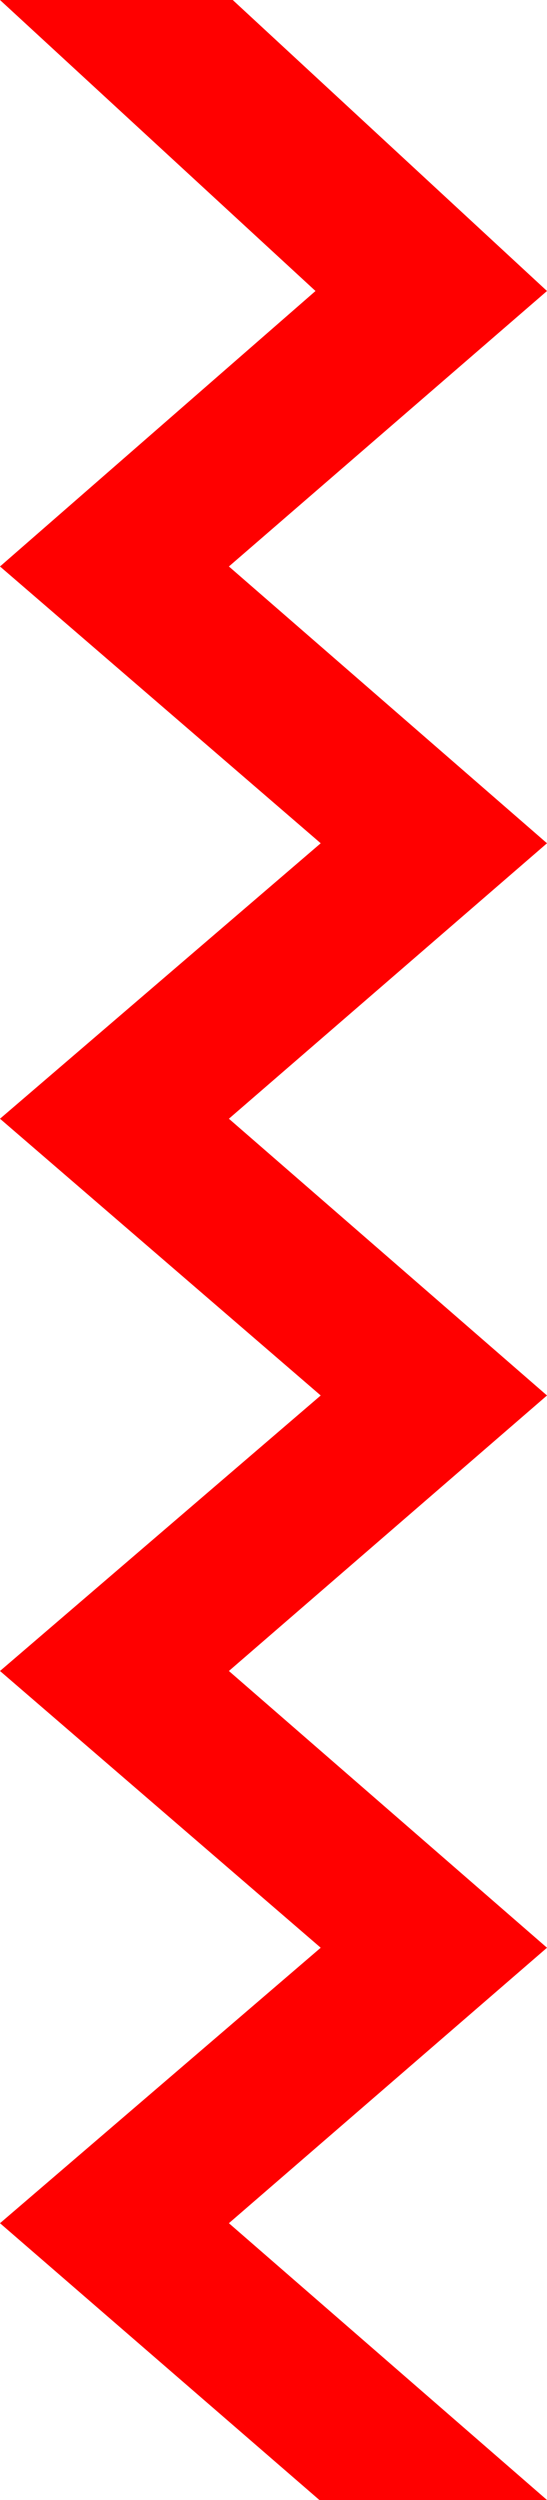 <?xml version="1.0" encoding="utf-8"?>
<!DOCTYPE svg PUBLIC "-//W3C//DTD SVG 1.1//EN" "http://www.w3.org/Graphics/SVG/1.1/DTD/svg11.dtd">
<svg width="12.393" height="56.631" xmlns="http://www.w3.org/2000/svg" xmlns:xlink="http://www.w3.org/1999/xlink" xmlns:xml="http://www.w3.org/XML/1998/namespace" version="1.1">
  <g>
    <g>
      <path style="fill:#FF0000;fill-opacity:1" d="M0,0L5.273,0 12.393,6.592 5.186,12.832 12.393,19.102 5.186,25.342 12.393,31.611 5.186,37.852 12.393,44.121 5.186,50.361 12.393,56.631 7.236,56.631 0,50.361 7.266,44.121 0,37.852 7.266,31.611 0,25.342 7.266,19.102 0,12.832 7.148,6.592 0,0z" />
    </g>
  </g>
</svg>